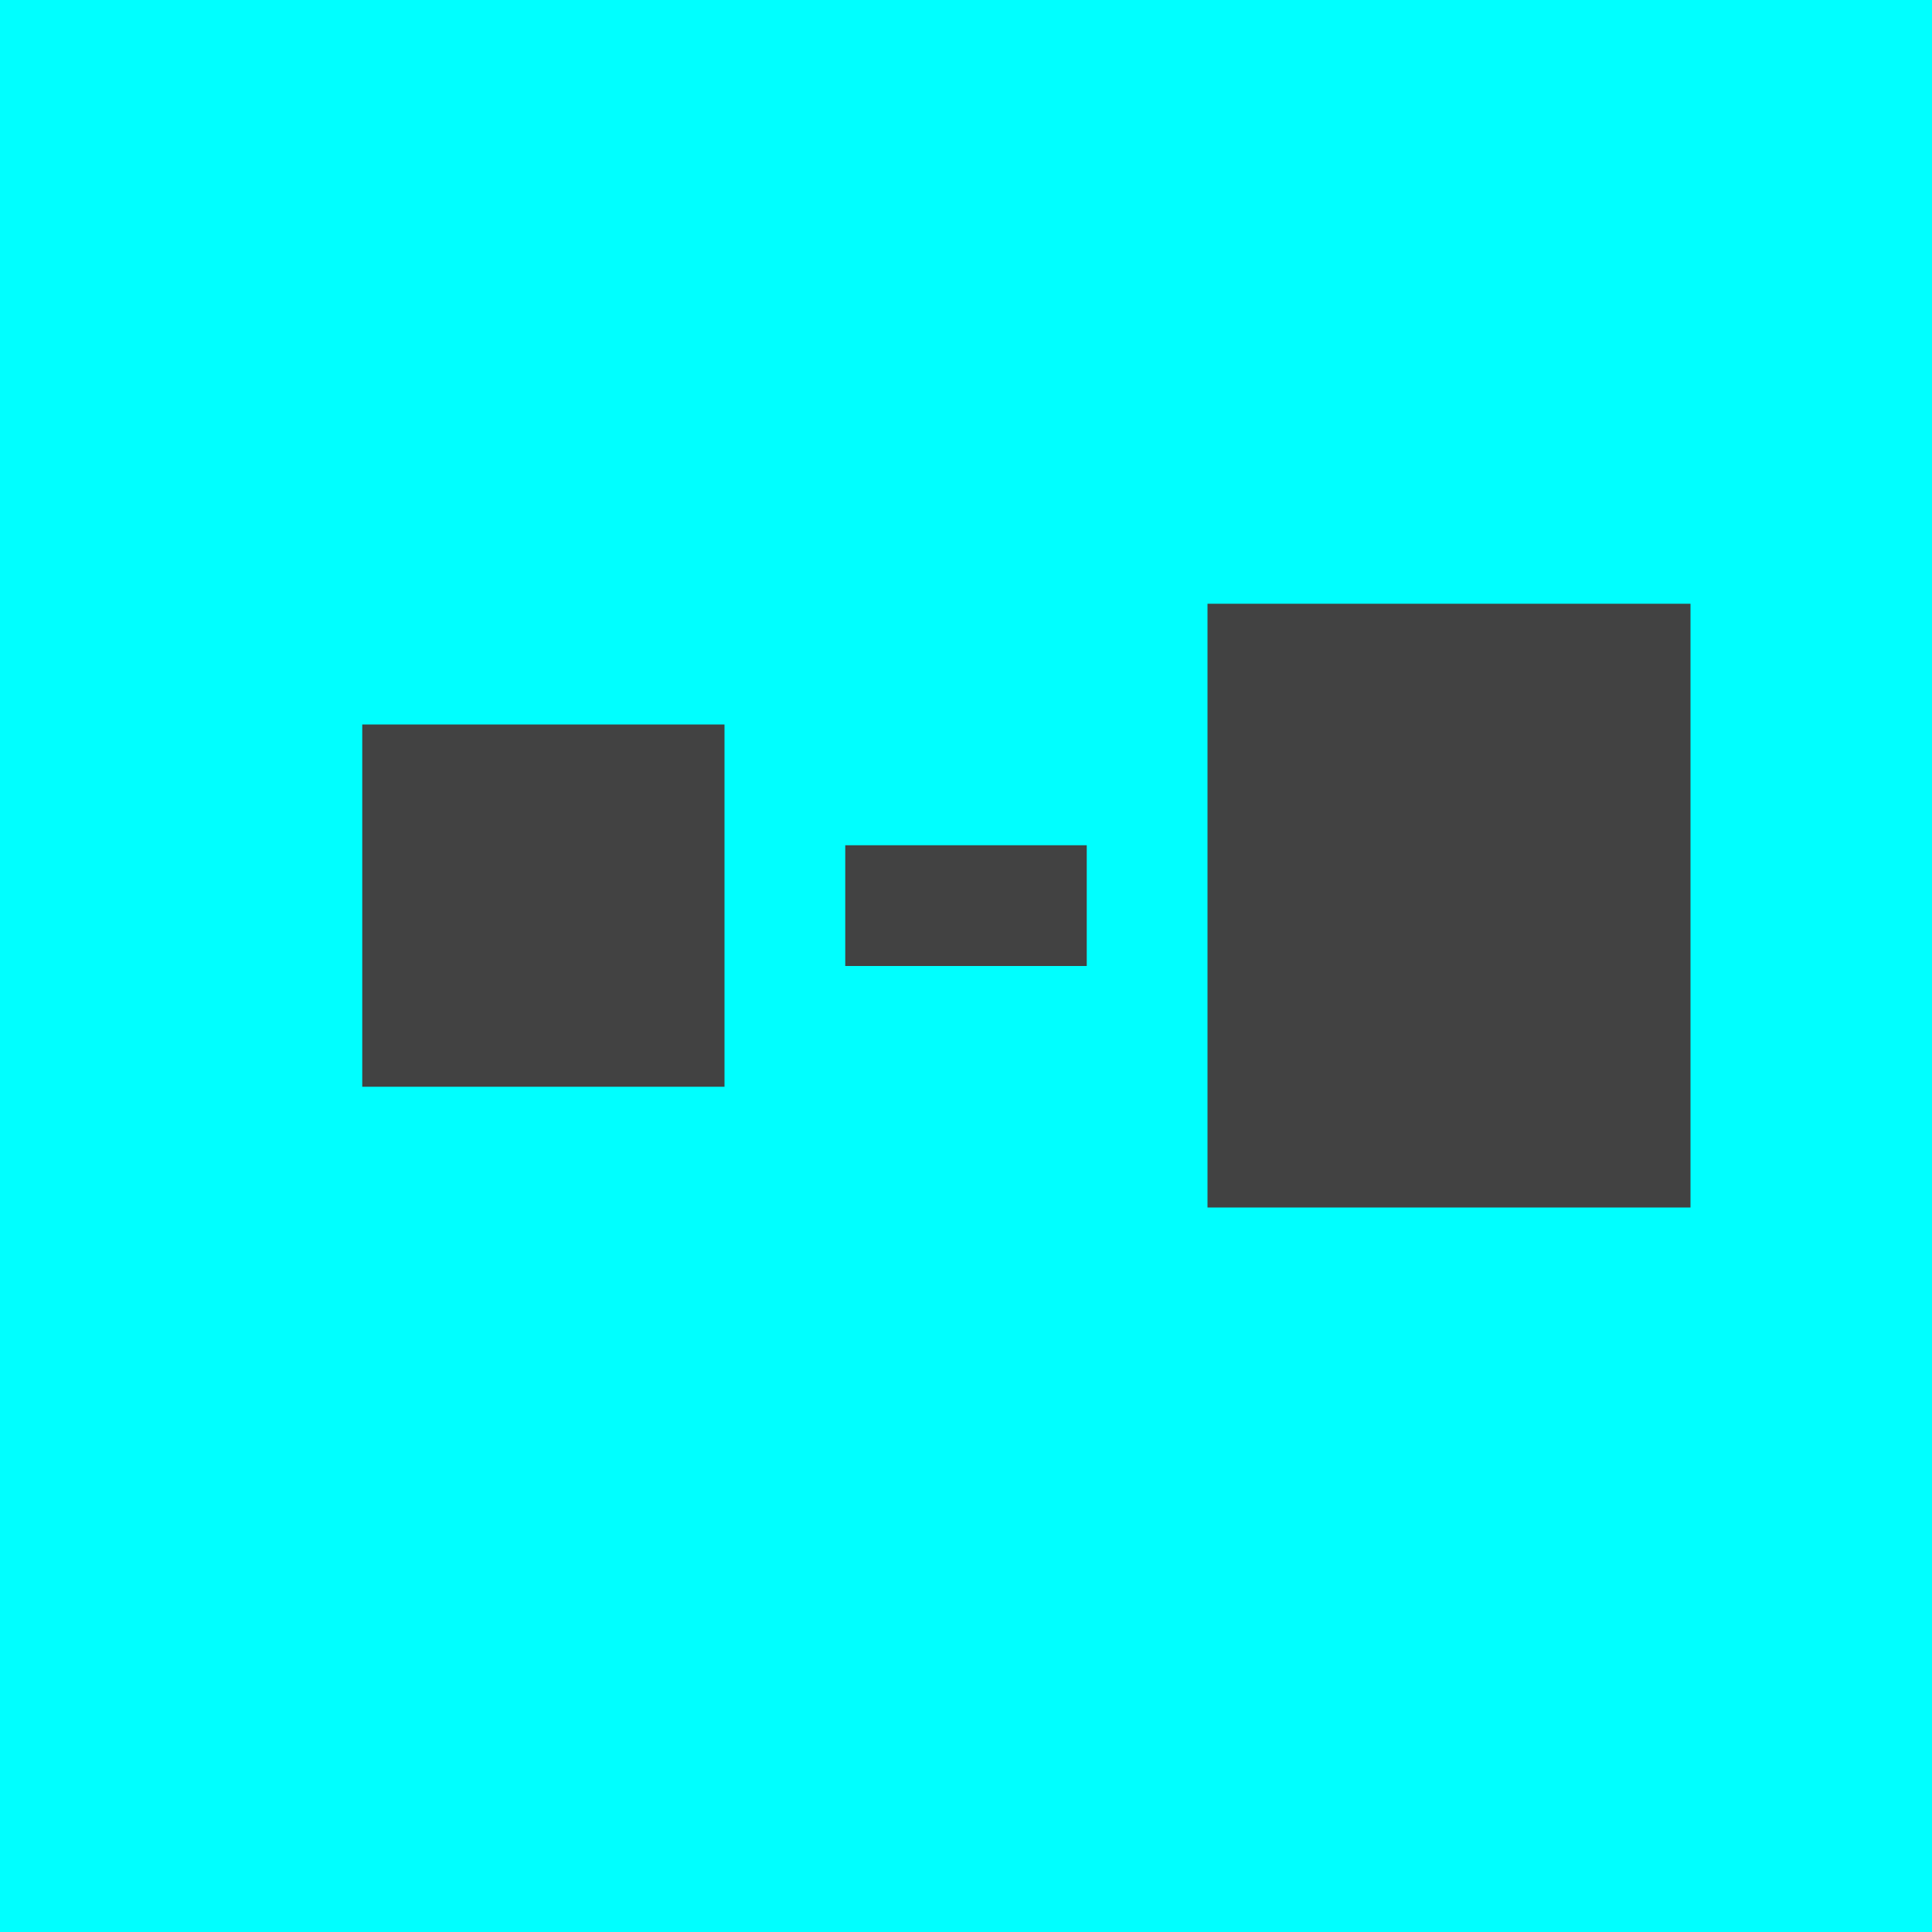 <svg xmlns="http://www.w3.org/2000/svg" width="16" height="16" viewBox="0 0 16 16">
  <g fill="none" fill-rule="evenodd">
    <rect width="16" height="16" fill="#00FFFF"/>
    <path fill="#424242" fill-rule="nonzero" d="M10,5 L14,5 L14,10 L10,10 L10,5 Z M3,6 L6,6 L6,9 L3,9 L3,6 Z M7,7 L9,7 L9,8 L7,8 L7,7 Z"/>
  </g>
</svg>
